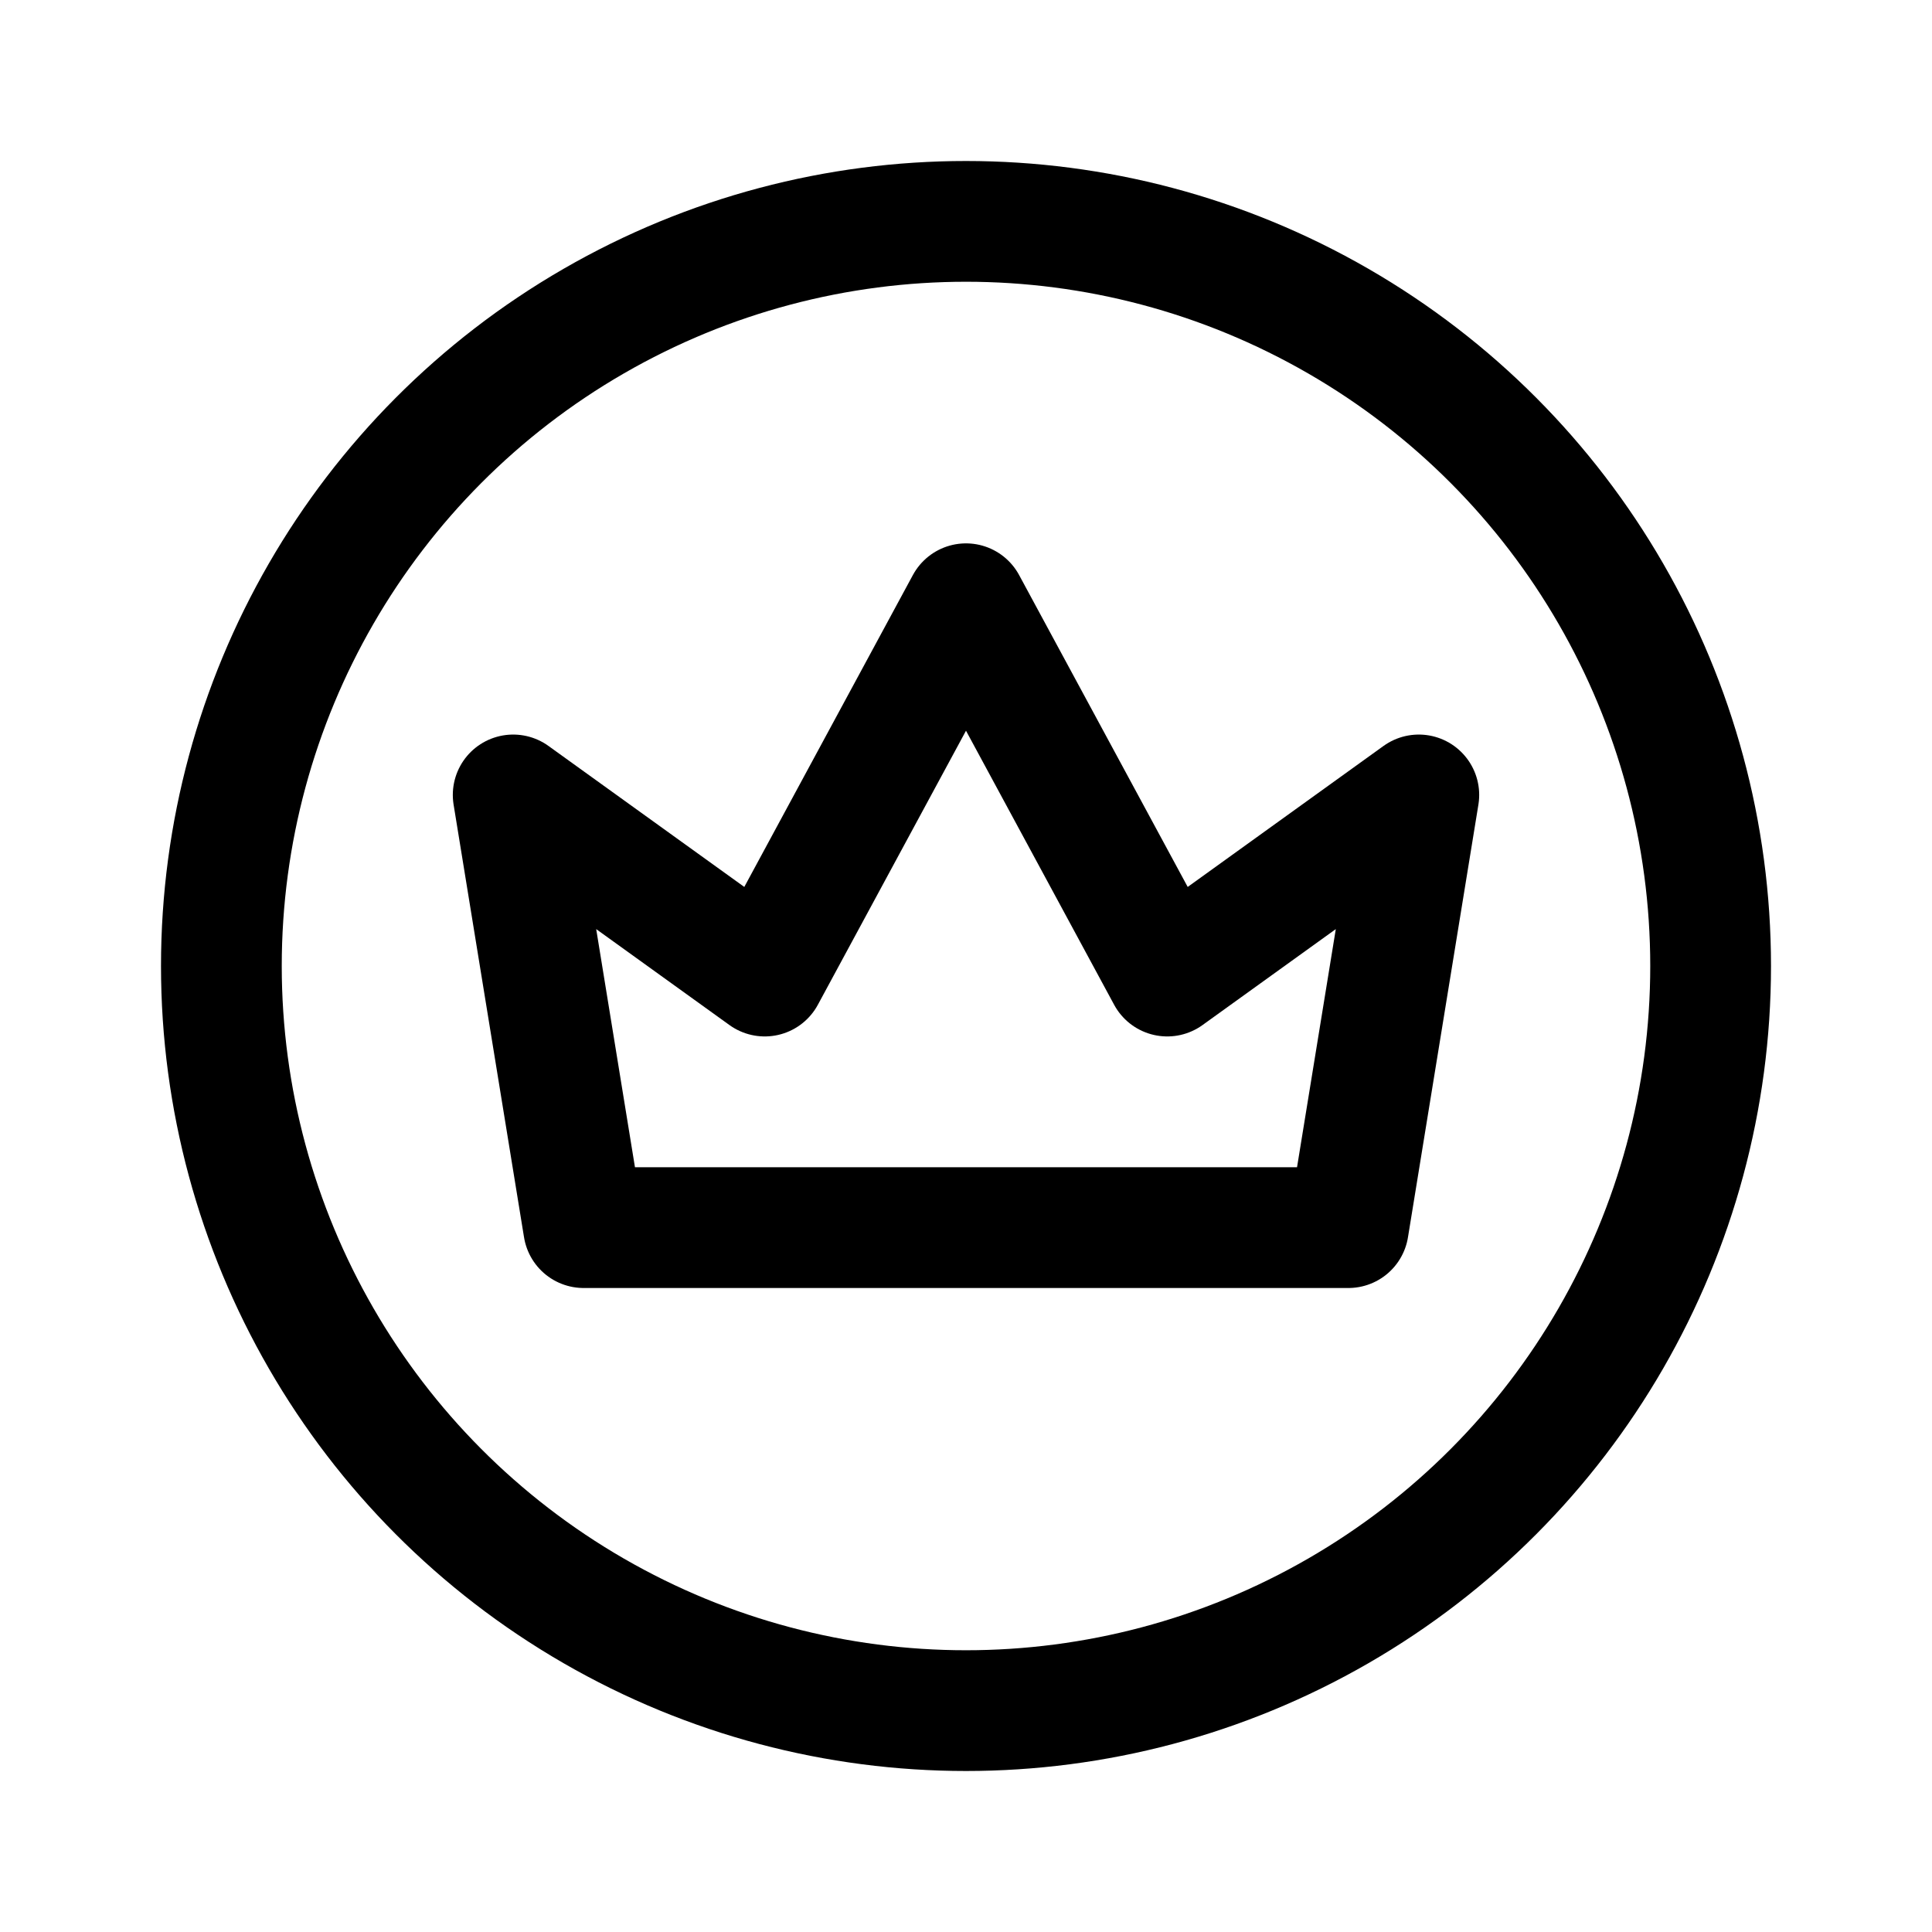 <svg width="192" height="192" viewBox="0 0 192 192" fill="none" xmlns="http://www.w3.org/2000/svg"><circle cx="96" cy="96" r="74" stroke="#000" stroke-width="12" stroke-linecap="round" stroke-linejoin="round"/><path d="m51 79 7 43h76l7-43-25 18-20-37-20 37-25-18Z" stroke="#000" stroke-width="12" stroke-linecap="round" stroke-linejoin="round"/></svg>
